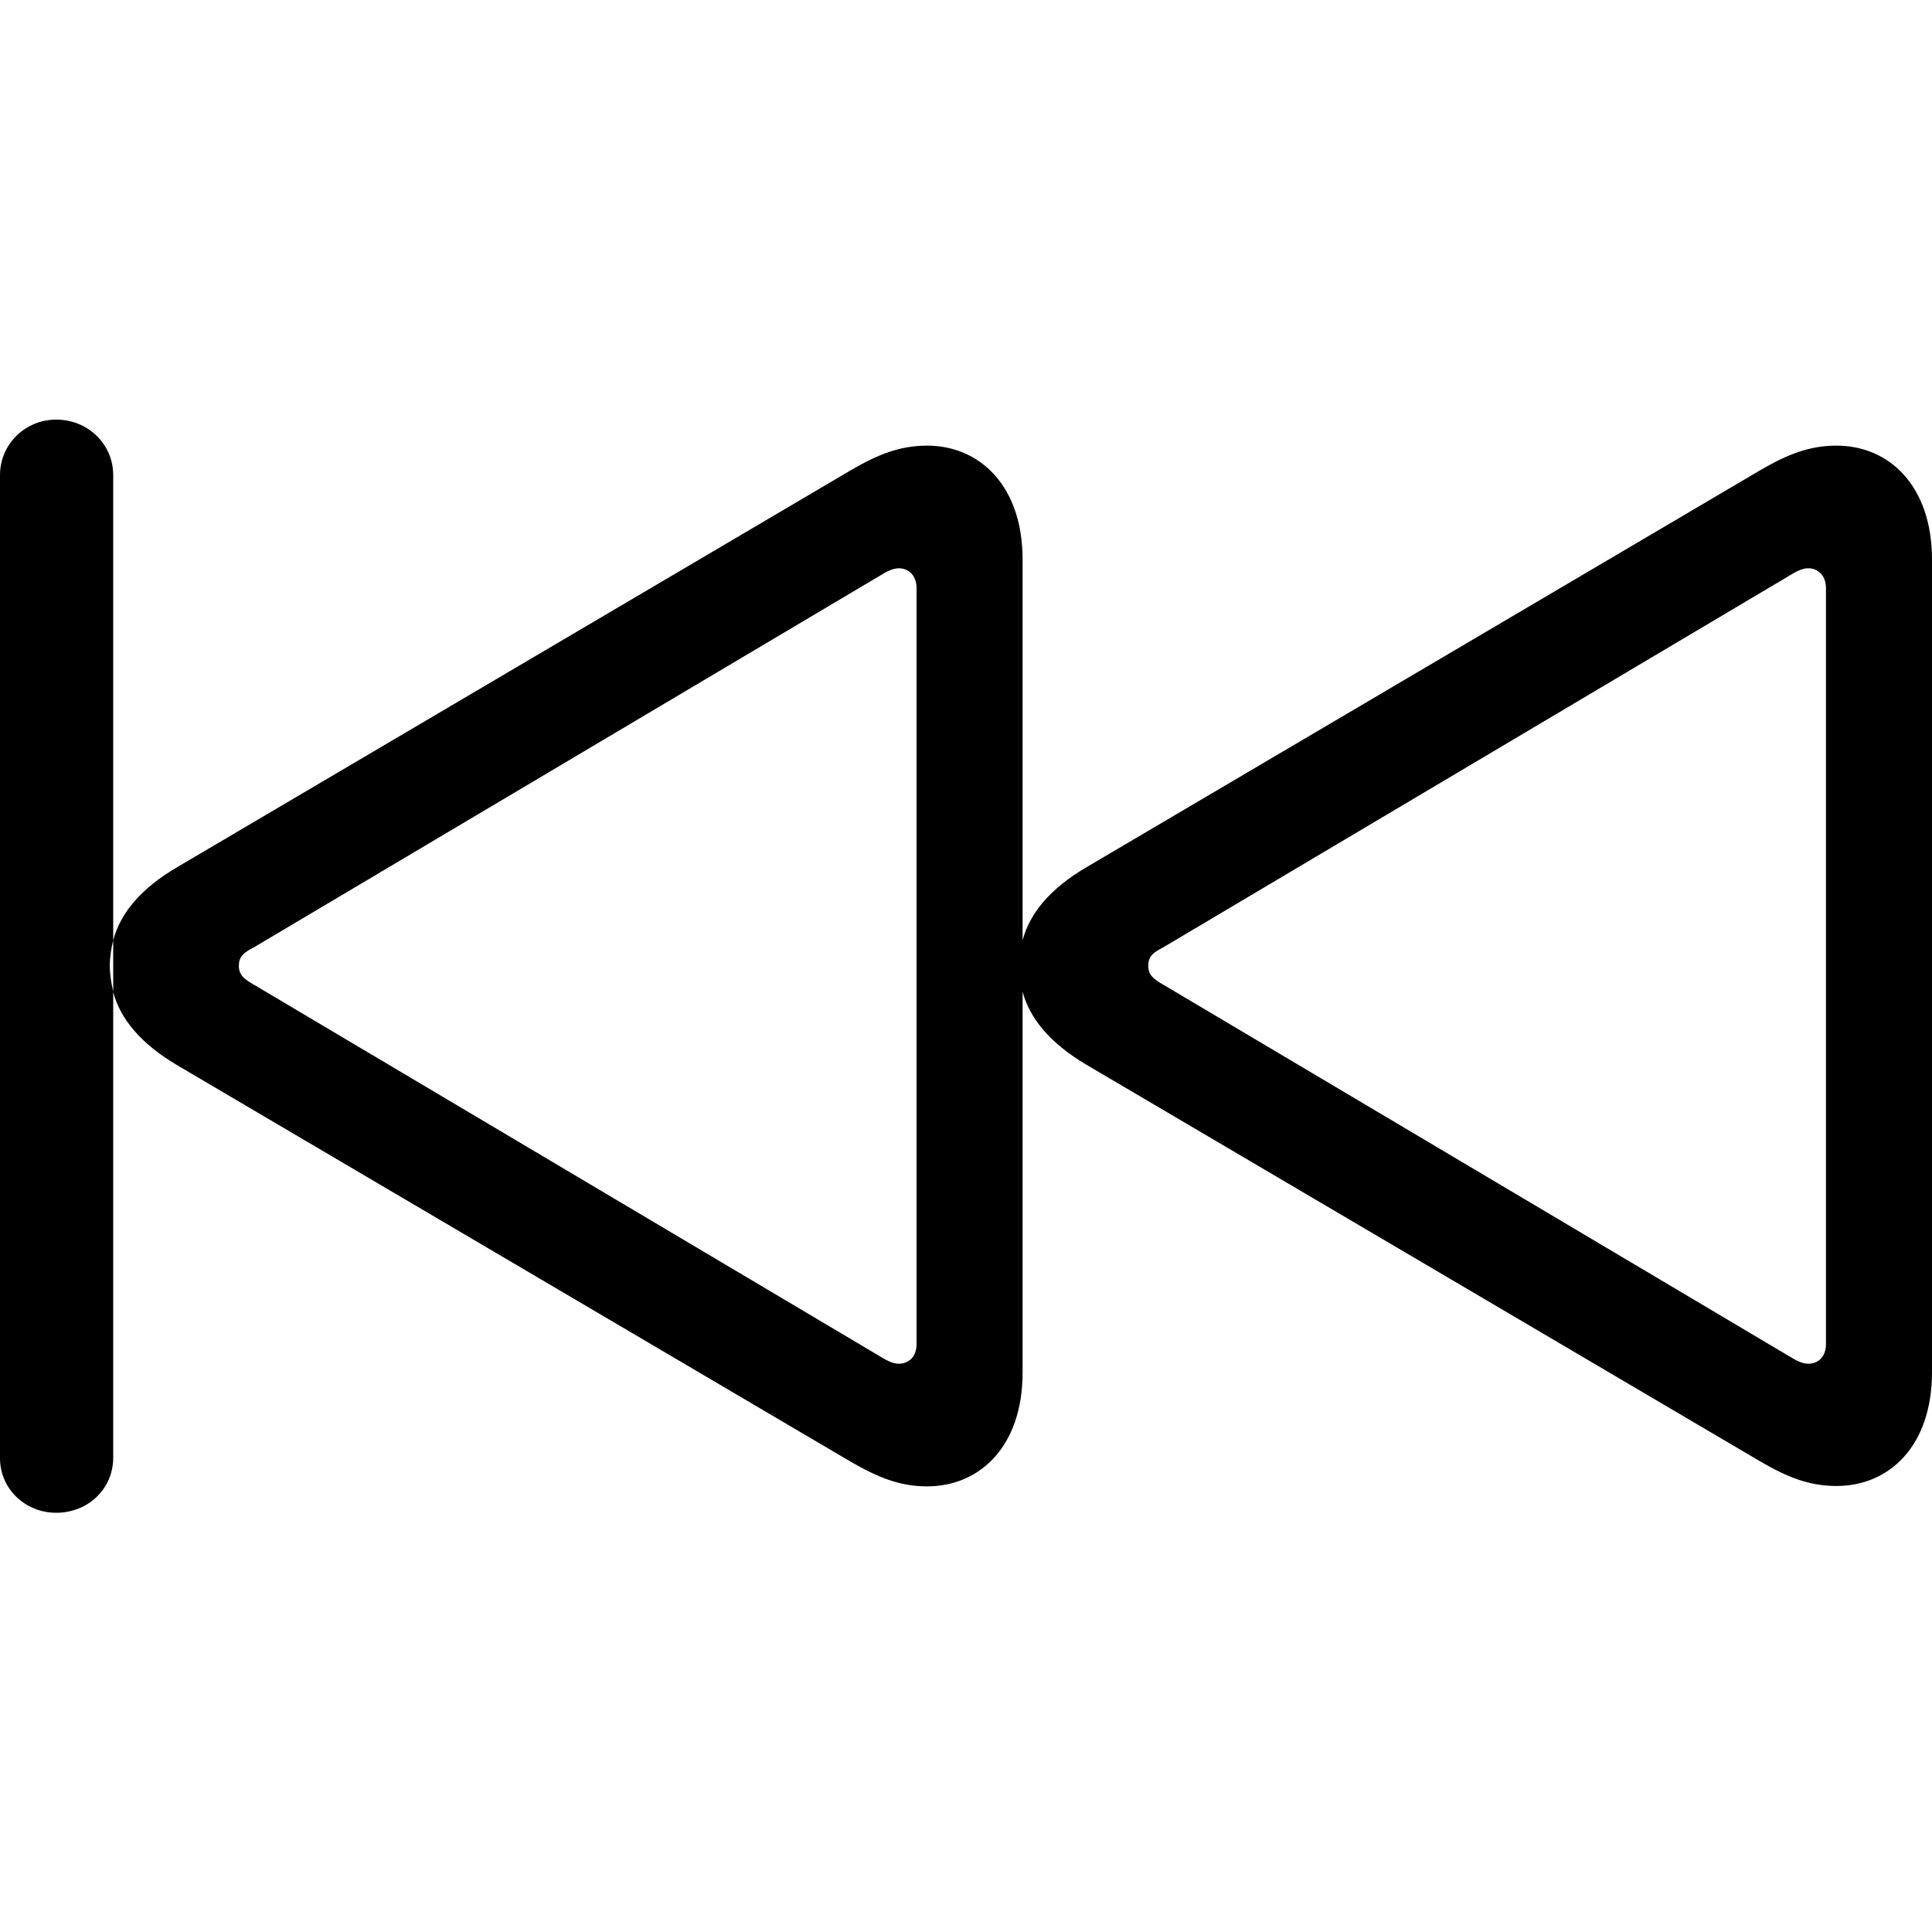 <?xml version="1.0" ?><!-- Generator: Adobe Illustrator 25.0.0, SVG Export Plug-In . SVG Version: 6.00 Build 0)  --><svg xmlns="http://www.w3.org/2000/svg" xmlns:xlink="http://www.w3.org/1999/xlink" version="1.1" id="Layer_1" x="0px" y="0px" viewBox="0 0 512 512" style="enable-background:new 0 0 512 512;" xml:space="preserve">
<path d="M14.9,400.9c8.4,0,15.1-6.3,15.1-14.6V262.8c-0.5-2.3-0.9-4.6-0.9-6.8c0-2.5,0.4-4.7,0.9-6.8V125.9  c0-8.2-6.7-14.7-15.1-14.7c-8.2,0-14.9,6.5-14.9,14.7v260.5C0,394.6,6.7,400.9,14.9,400.9z M245.7,393.9c13.9,0,25.3-10.5,25.3-30.2  V262.8c1.9,7.2,7.4,13.7,16.8,19.3l178.7,105.2c7.2,4.2,13,6.5,20.2,6.5c13.9,0,25.3-10.5,25.3-30.2V148.3  c0-19.6-11.4-30.2-25.3-30.2c-7.2,0-13,2.3-20.2,6.5L287.8,229.9c-9.5,5.6-14.9,12.1-16.8,19.3V148.3c0-19.6-11.4-30.2-25.3-30.2  c-7.2,0-13,2.3-20.2,6.5L46.8,229.9c-9.5,5.6-14.9,12.1-16.8,19.3v13.7c1.9,7.2,7.4,13.7,16.8,19.3l178.7,105.2  C232.8,391.6,238.5,393.9,245.7,393.9z M238.2,361.4c-1.2,0-2.6-0.5-4.4-1.6L67.2,260.9c-2.5-1.4-3.9-2.6-3.9-4.9  c0-2.5,1.2-3.5,3.9-4.9l166.6-98.9c1.8-1.1,3.2-1.6,4.4-1.6c2.5,0,4.7,1.8,4.7,5.3v200.3C242.9,359.7,240.7,361.4,238.2,361.4z   M479.2,361.4c-1.2,0-2.6-0.5-4.4-1.6l-166.6-98.9c-2.5-1.4-3.9-2.6-3.9-4.9c0-2.5,1.2-3.5,3.9-4.9l166.6-98.9  c1.8-1.1,3.2-1.6,4.4-1.6c2.5,0,4.7,1.8,4.7,5.3v200.3C483.9,359.7,481.7,361.4,479.2,361.4z"/>
</svg>